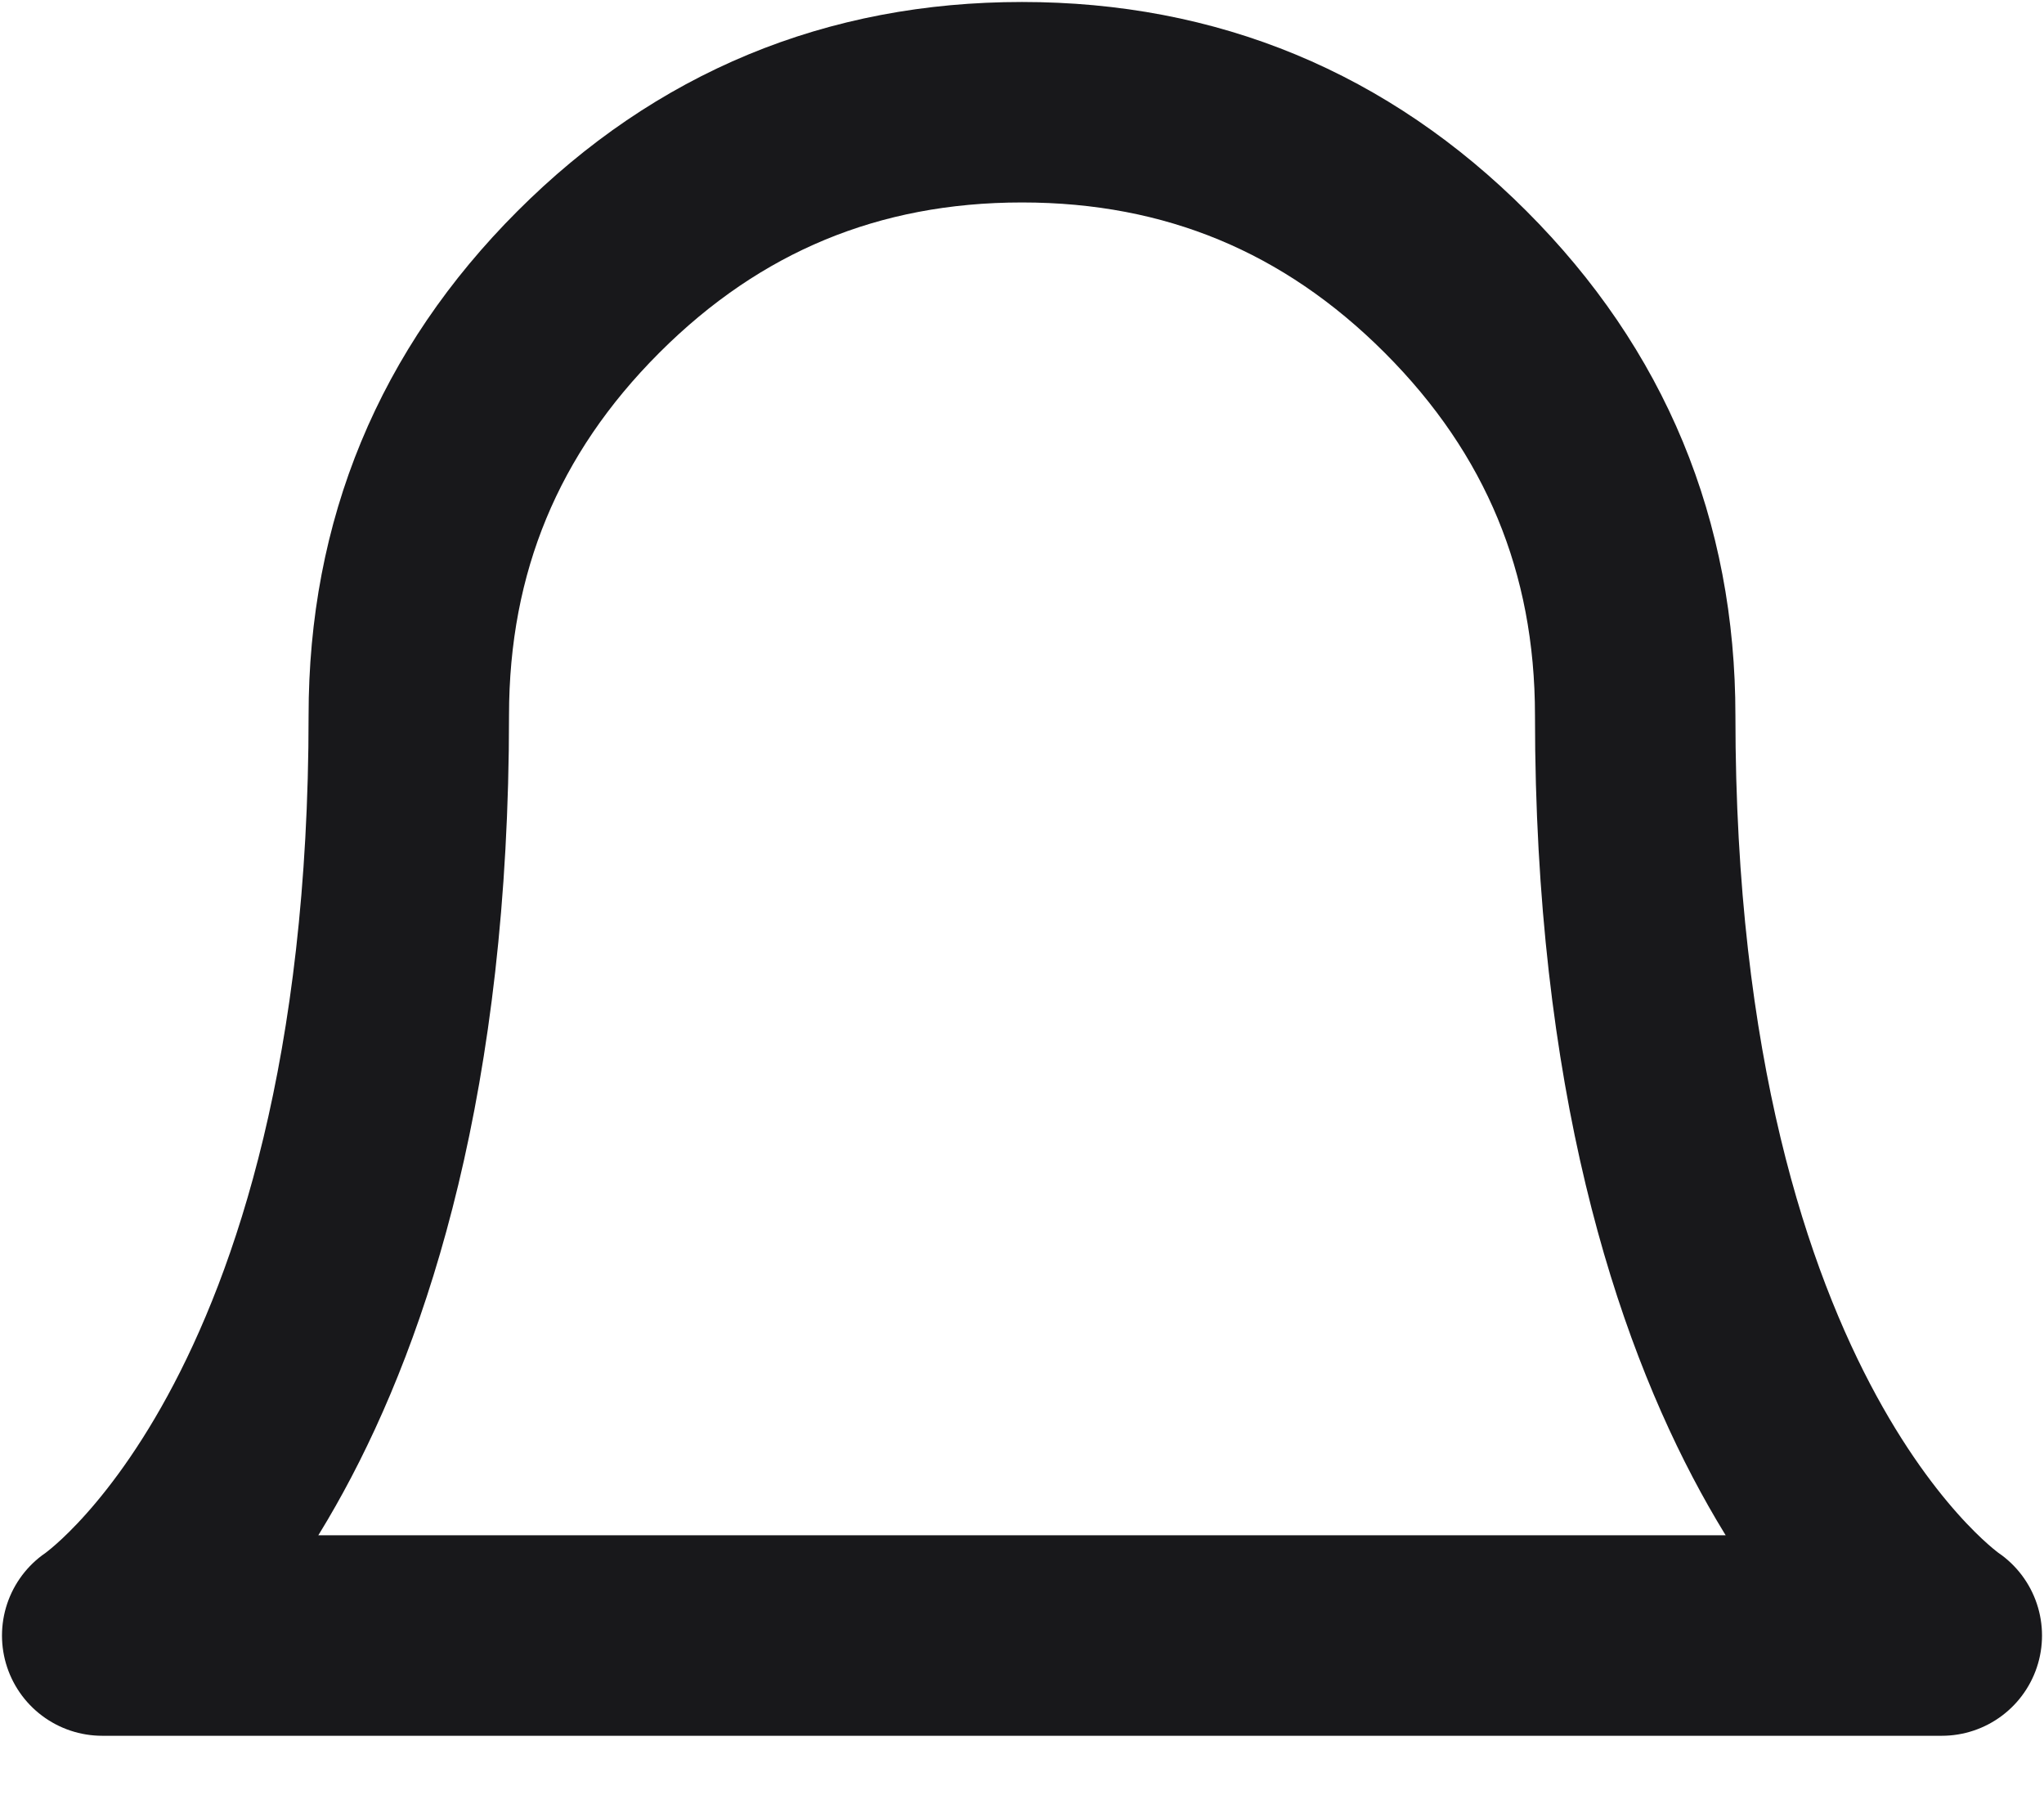 <svg width="17" height="15" viewBox="0 0 17 15" fill="none" xmlns="http://www.w3.org/2000/svg">
<path d="M3.4 5.95C3.4 4.542 3.898 3.34 4.894 2.344C5.89 1.348 7.092 0.85 8.5 0.85C9.908 0.85 11.11 1.348 12.106 2.344C13.102 3.34 13.6 4.542 13.6 5.95C13.6 11.9 16.15 13.6 16.15 13.6H0.85C0.85 13.6 3.4 11.9 3.4 5.95Z" stroke="#18181B" stroke-width="1.667" stroke-linecap="round" stroke-linejoin="round"/>
</svg>
